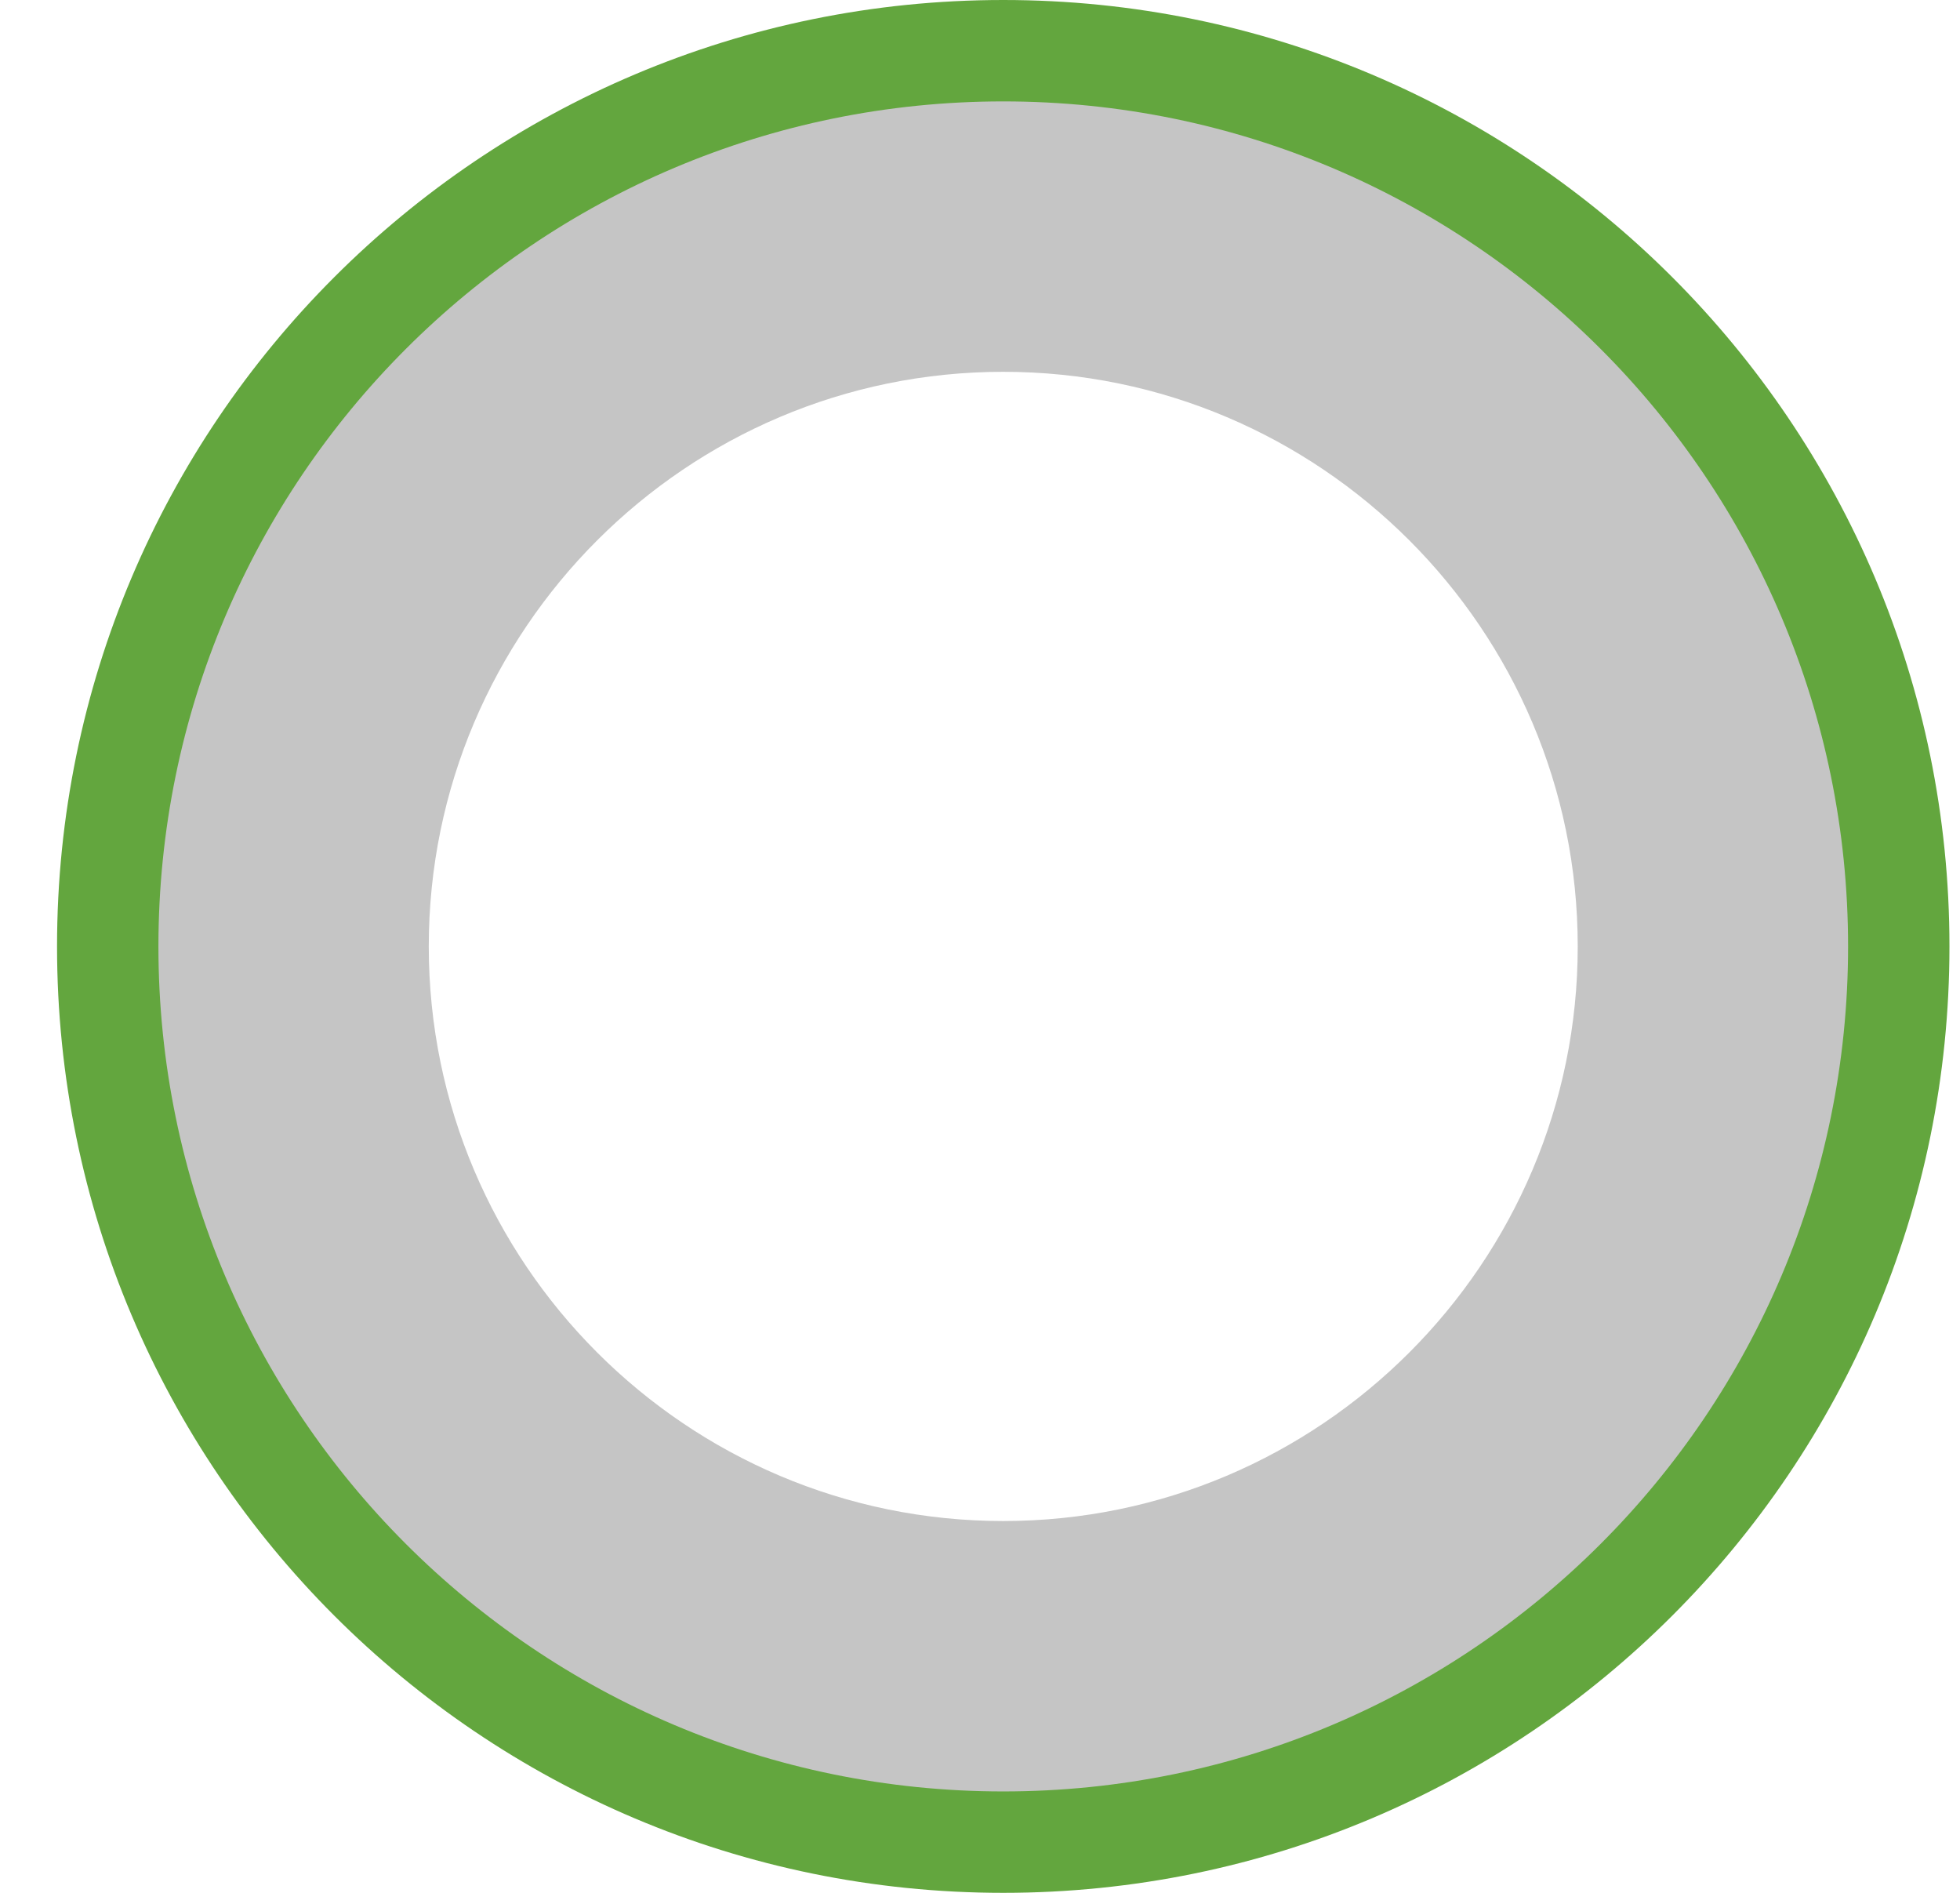 <svg width="29" height="28" viewBox="0 0 29 28" fill="none" xmlns="http://www.w3.org/2000/svg">
<path fill-rule="evenodd" clip-rule="evenodd" d="M0.844 14C0.844 6.269 7.113 0 14.844 0C22.576 0 28.844 6.269 28.844 14C28.844 21.731 22.576 28 14.844 28C7.113 28 0.844 21.731 0.844 14ZM24.364 14C24.364 8.751 20.094 4.48 14.844 4.48C9.595 4.48 5.324 8.751 5.324 14C5.324 19.25 9.595 23.52 14.844 23.52C20.094 23.52 24.364 19.25 24.364 14Z" fill="#63A63E"/>
<path fill-rule="evenodd" clip-rule="evenodd" d="M2.344 14C2.344 7.097 7.941 1.5 14.844 1.5C21.747 1.5 27.344 7.097 27.344 14C27.344 20.903 21.747 26.5 14.844 26.5C7.941 26.5 2.344 20.903 2.344 14ZM23.344 14C23.344 9.313 19.531 5.5 14.844 5.5C10.157 5.5 6.344 9.313 6.344 14C6.344 18.687 10.157 22.5 14.844 22.5C19.531 22.5 23.344 18.687 23.344 14Z" fill="#C5C5C5"/>
</svg>
